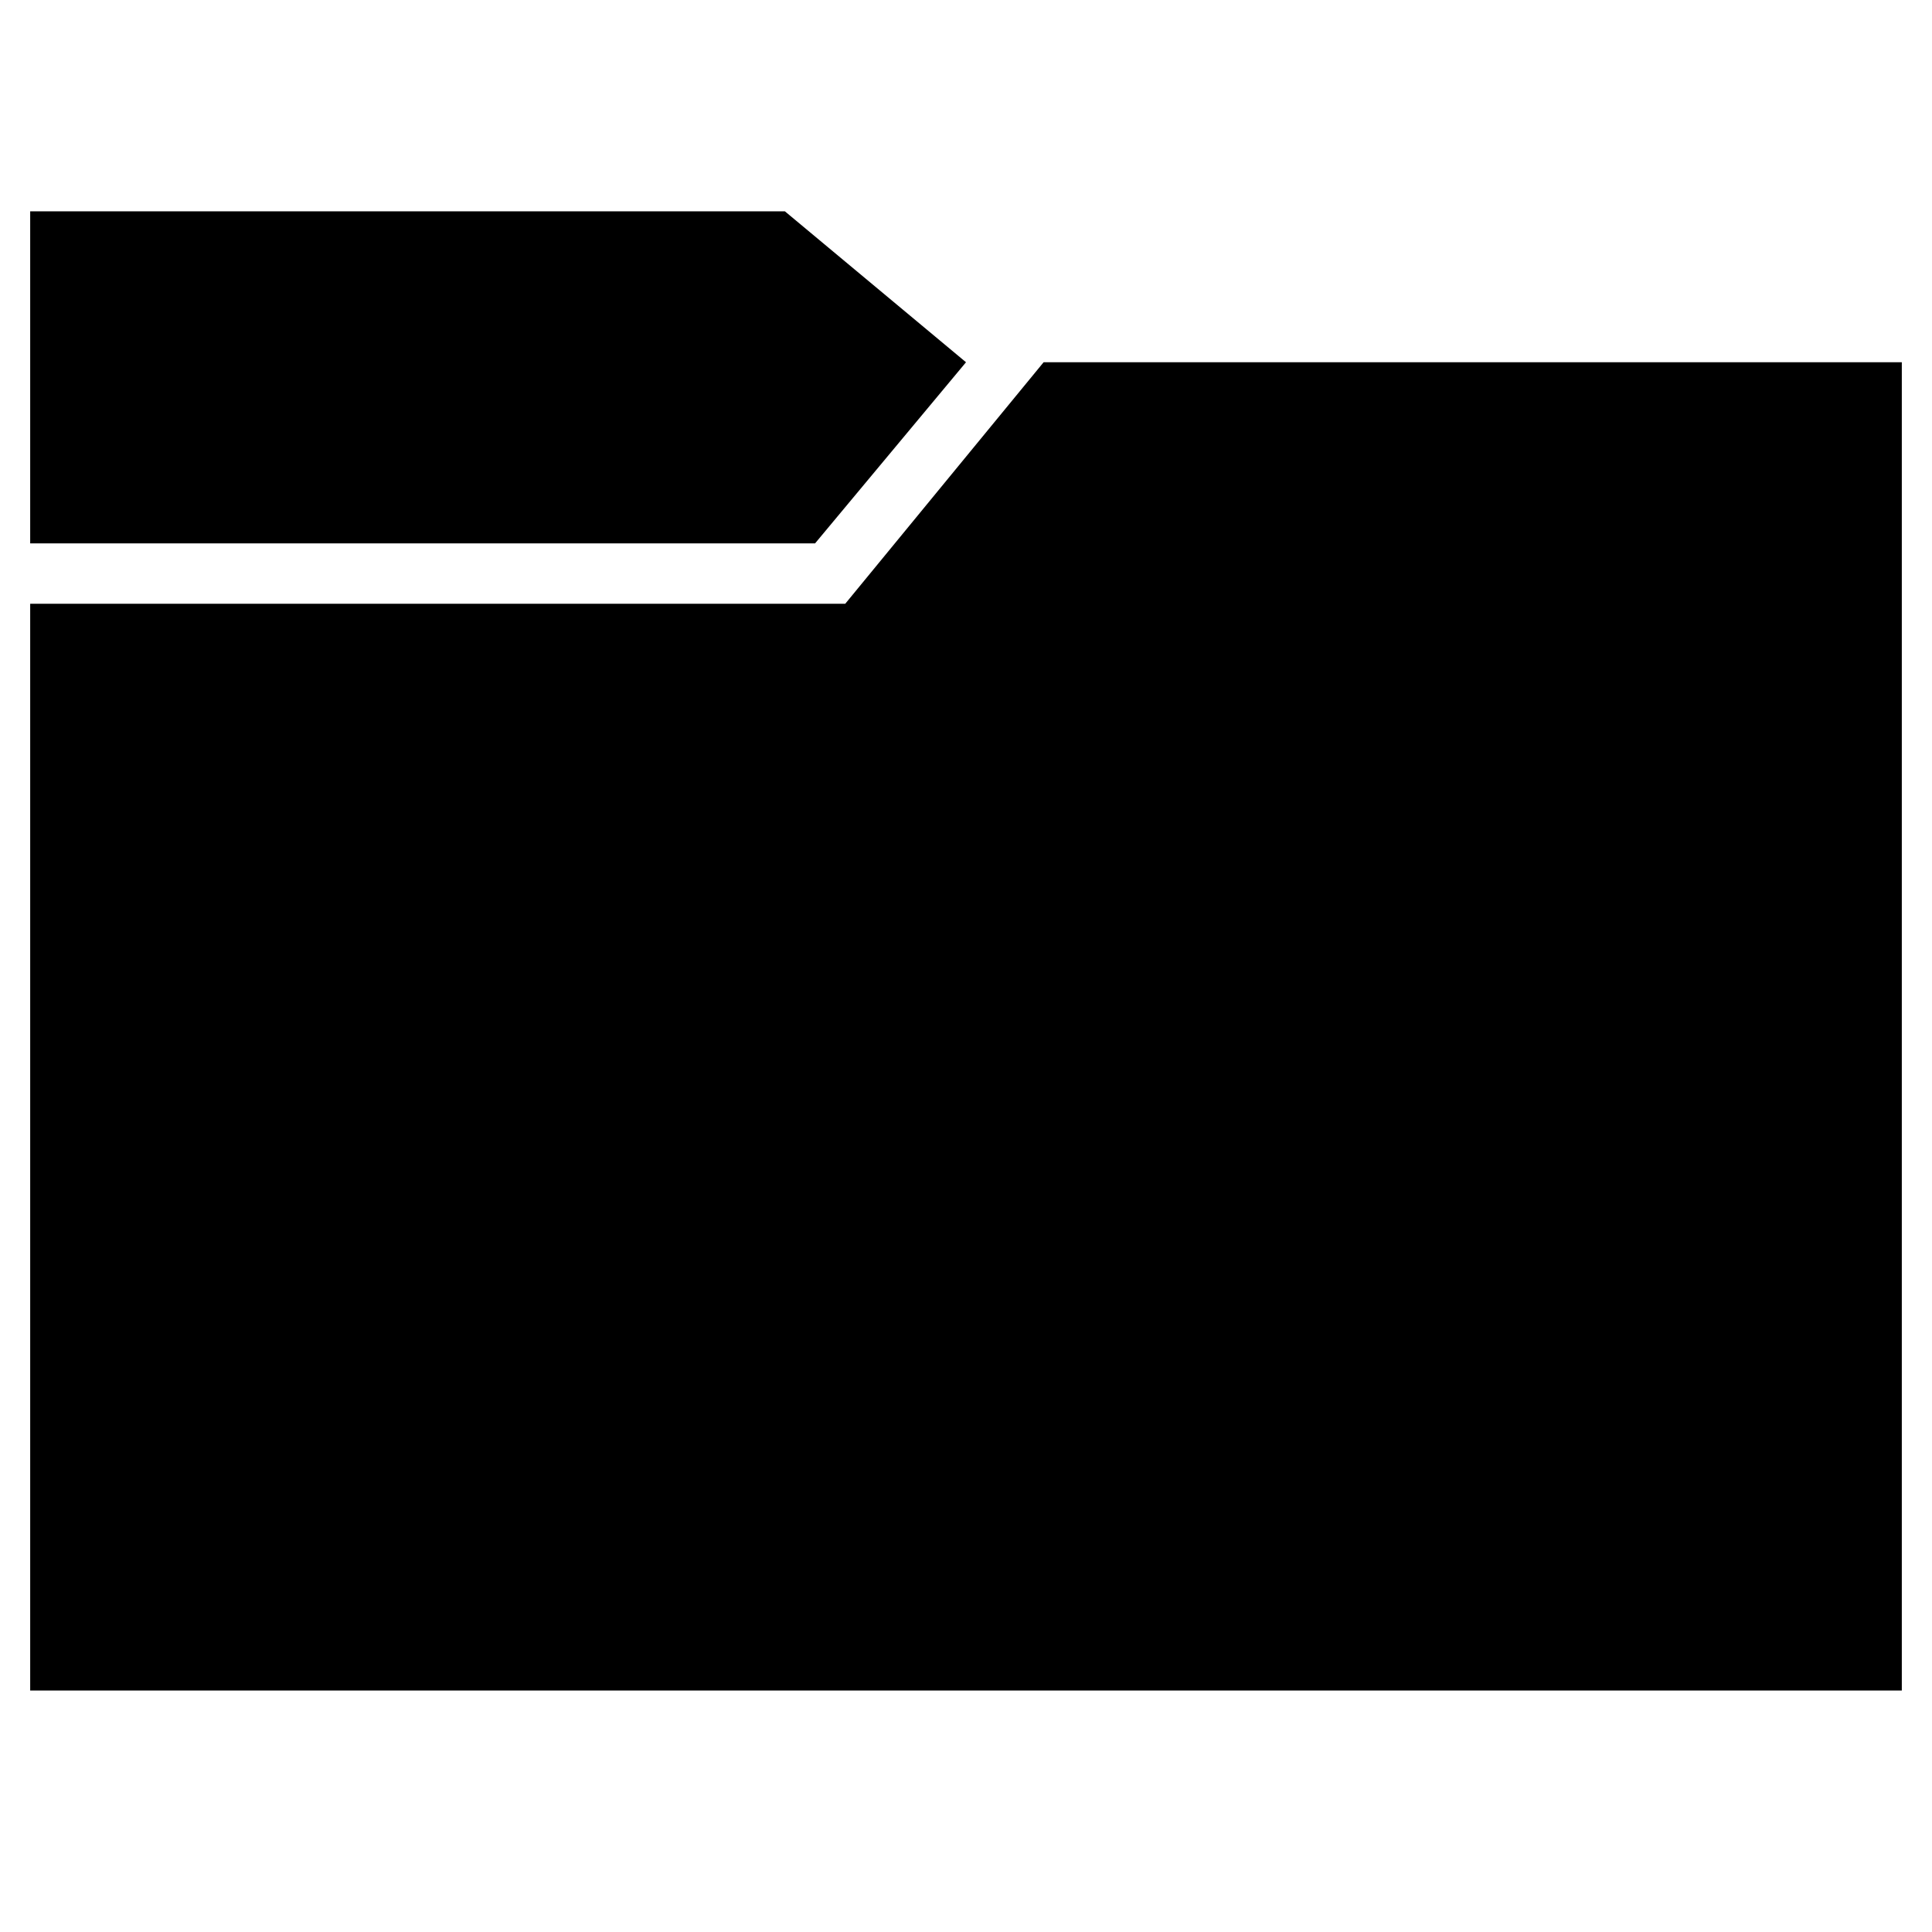 <?xml version="1.0" standalone="no"?>
<!-- Generator: Adobe Fireworks 10, Export SVG Extension by Aaron Beall (http://fireworks.abeall.com) . Version: 0.6.1  -->
<!DOCTYPE svg PUBLIC "-//W3C//DTD SVG 1.1//EN" "http://www.w3.org/Graphics/SVG/1.1/DTD/svg11.dtd">
<svg id="folder_64-Page%201" viewBox="0 0 64 64" style="background-color:#ffffff00" version="1.1"
	xmlns="http://www.w3.org/2000/svg" xmlns:xlink="http://www.w3.org/1999/xlink" xml:space="preserve"
	x="0px" y="0px" width="64px" height="64px"
>
	<g id="Layer%201">
		<path d="M 63 12 L 34.571 12 L 28 20 L 1 20 L 1 56 L 63 56 L 63 12 ZM 1 7 L 1 18 L 27 18 L 32 12 L 26 7 L 1 7 Z" fill="#000000"/>
	</g>
</svg>